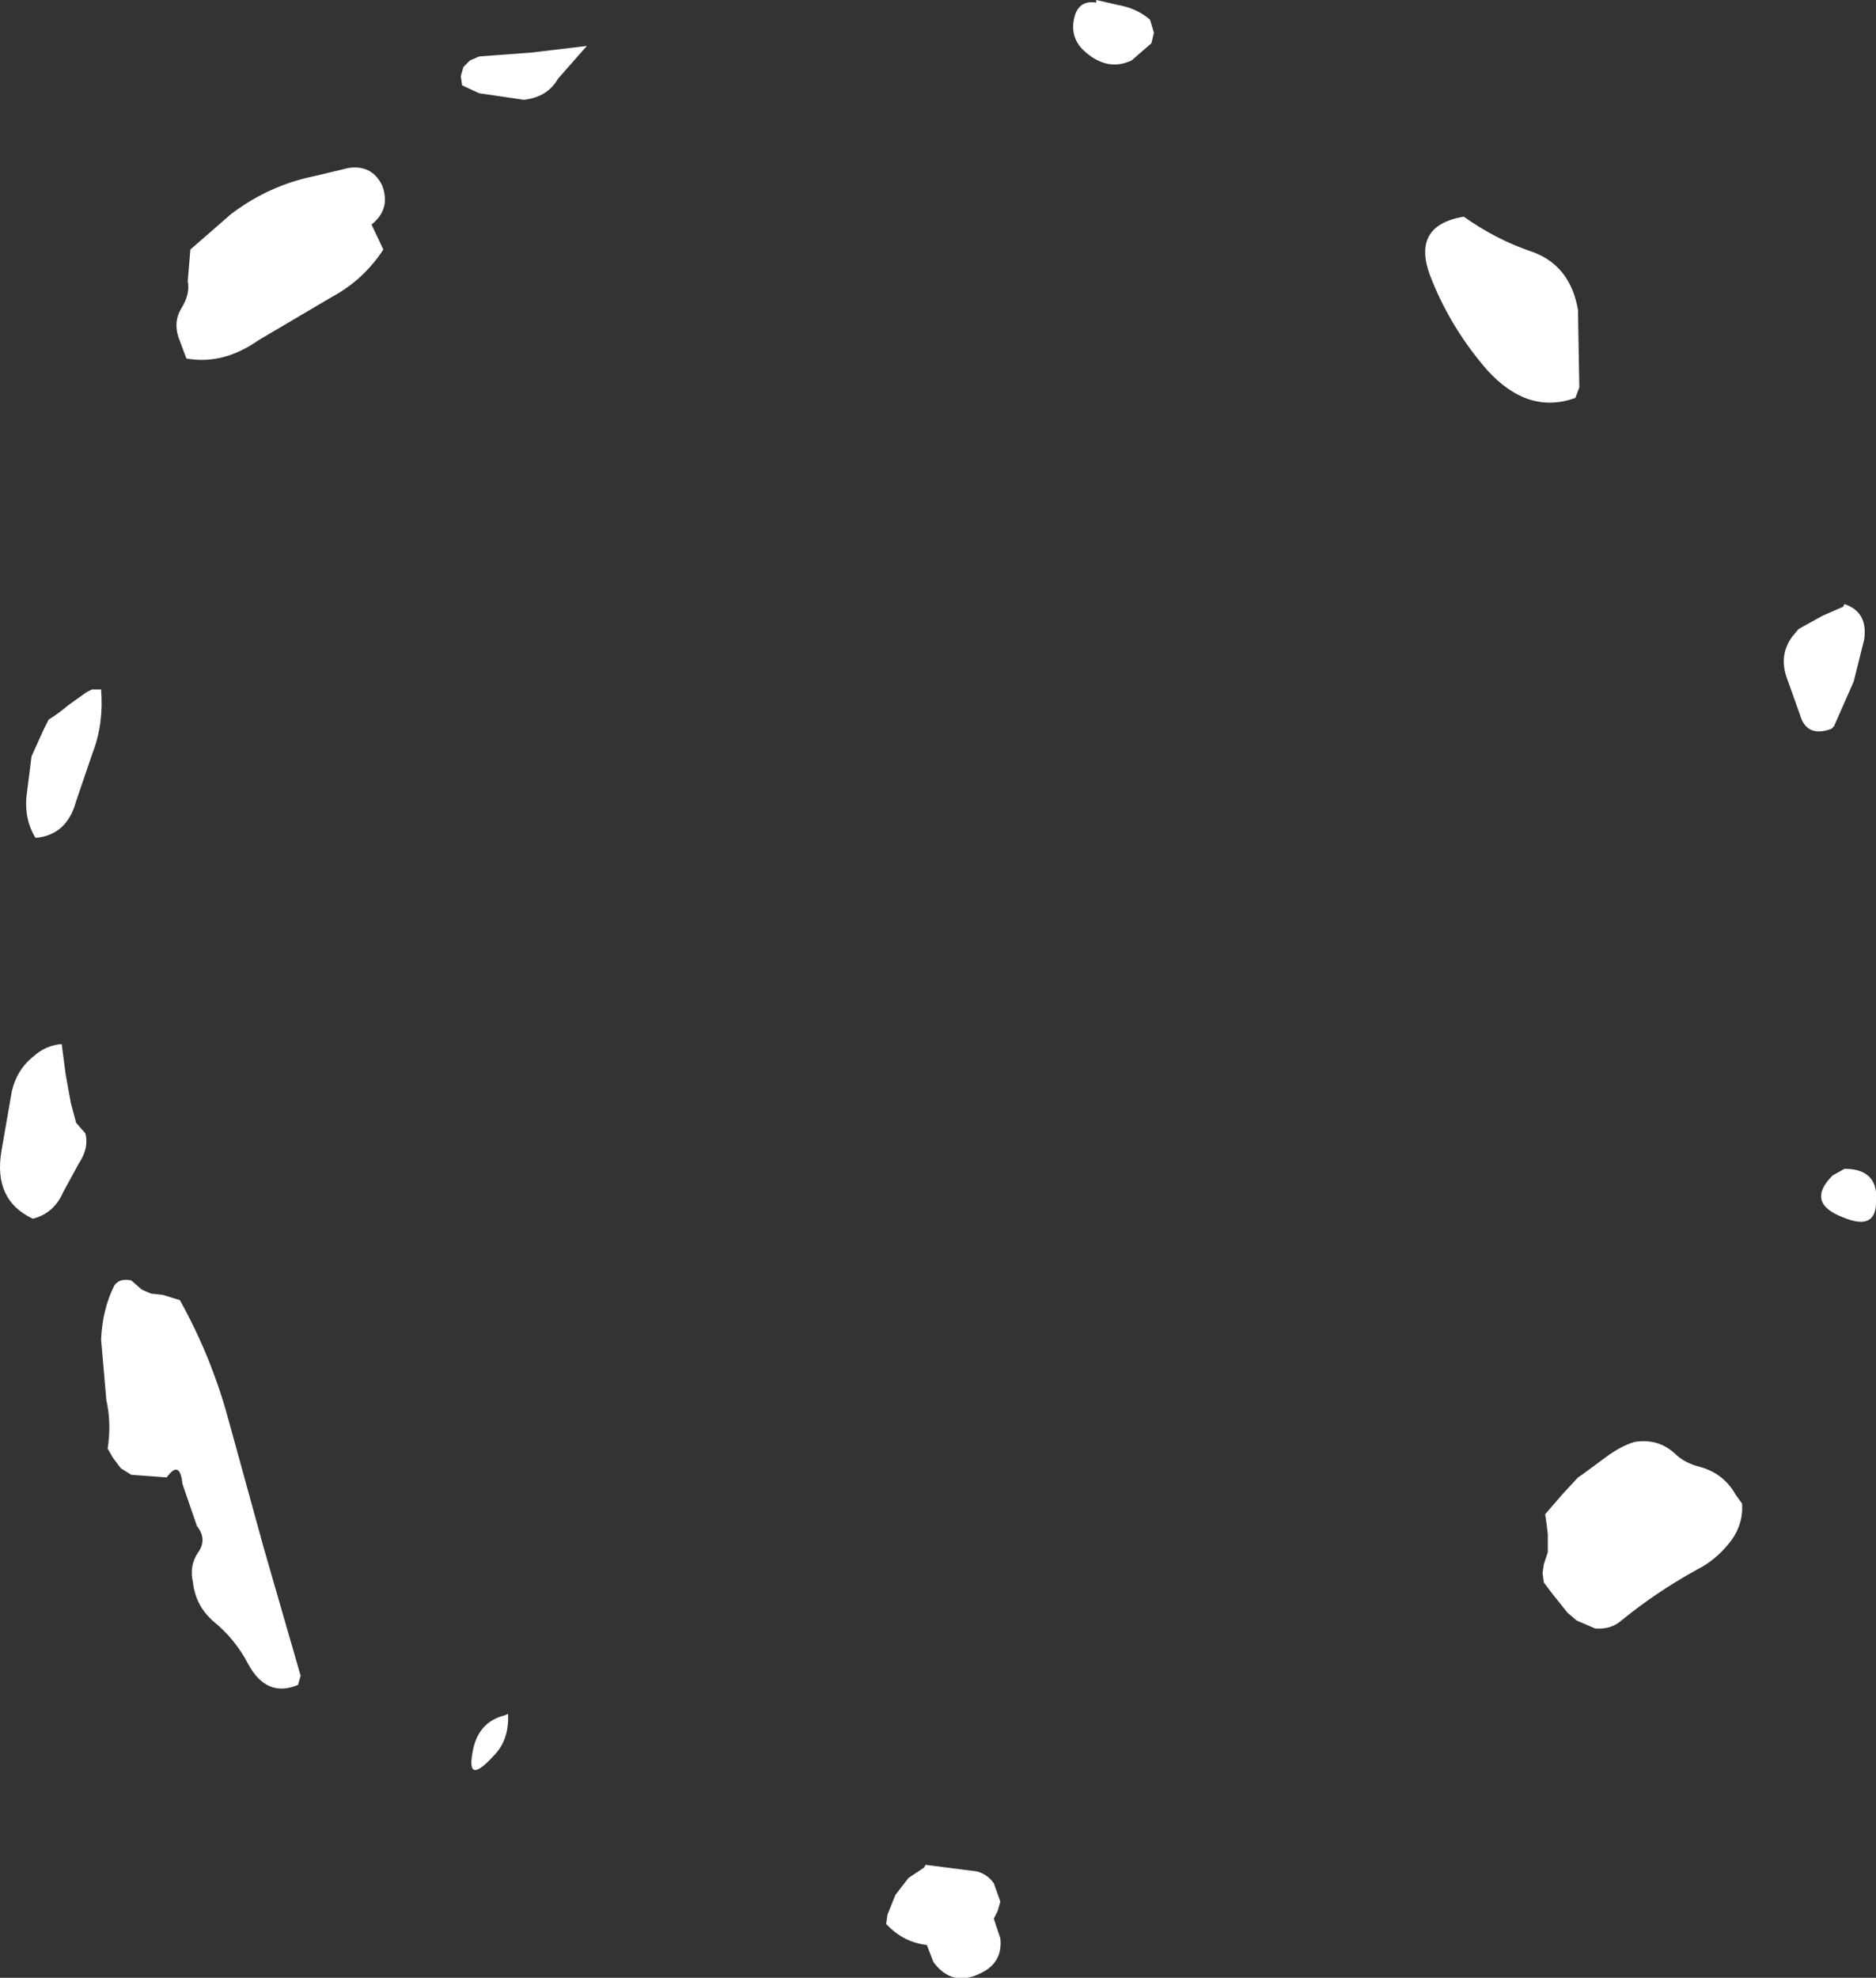 <?xml version="1.0" encoding="UTF-8" standalone="no"?>
<svg xmlns:ffdec="https://www.free-decompiler.com/flash" xmlns:xlink="http://www.w3.org/1999/xlink" ffdec:objectType="shape" height="150.6px" width="142.9px" xmlns="http://www.w3.org/2000/svg">
  <rect width="100%" height="100%" fill="#333333" stroke="none"/>
  <g transform="matrix(2.0, 0.0, 0.0, 2.0, 72.5, 61.8)">
    <path d="M4.7 -30.35 Q4.9 -30.9 5.5 -30.8 L5.5 -30.9 6.6 -30.65 Q7.15 -30.5 7.55 -30.15 L7.7 -29.65 7.6 -29.25 6.85 -28.6 Q5.9 -28.15 5.0 -29.0 4.45 -29.55 4.7 -30.35 M19.5 -22.65 Q20.7 -21.8 22.0 -21.35 23.55 -20.85 23.85 -19.1 L23.9 -16.15 23.75 -15.75 Q21.95 -15.1 20.4 -16.8 19.05 -18.35 18.3 -20.2 17.4 -22.3 19.5 -22.65 M33.15 -7.45 L33.95 -7.8 34.0 -7.9 Q34.9 -7.6 34.75 -6.55 L34.35 -4.95 33.6 -3.25 33.5 -3.15 Q32.55 -2.8 32.3 -3.7 L31.8 -5.1 Q31.5 -5.95 32.0 -6.65 L32.25 -6.95 33.15 -7.45 M34.0 13.6 Q35.35 13.6 35.2 14.95 35.15 15.95 33.95 15.45 32.5 14.9 33.55 13.85 L34.0 13.6 M26.0 24.0 Q26.9 23.85 27.55 24.45 27.9 24.8 28.5 24.95 29.4 25.2 29.85 26.0 L30.1 26.35 Q30.15 27.15 29.65 27.8 29.1 28.5 28.4 28.85 26.85 29.7 25.5 30.8 25.1 31.15 24.5 31.1 L23.8 30.8 23.45 30.5 22.85 29.75 22.55 29.35 22.5 29.0 22.55 28.65 22.7 28.2 22.7 27.5 22.65 27.1 22.6 26.75 23.25 26.0 23.85 25.35 24.0 25.25 24.95 24.55 Q25.5 24.15 26.0 24.0 M1.6 40.8 L1.85 41.5 1.75 41.85 1.6 42.15 1.85 42.9 Q1.95 43.85 1.05 44.25 0.0 44.75 -0.7 43.8 L-0.95 43.15 Q-1.85 43.05 -2.5 42.35 L-2.45 42.0 -2.15 41.25 -1.65 40.6 -1.05 40.2 -1.0 40.1 0.95 40.35 Q1.35 40.45 1.6 40.8 M-16.0 -28.9 L-13.9 -29.15 -15.0 -27.9 Q-15.4 -27.2 -16.3 -27.1 L-18.0 -27.35 -18.65 -27.65 -18.7 -28.0 -18.6 -28.35 -18.35 -28.6 -18.0 -28.75 -16.0 -28.9 M-23.0 -24.5 Q-22.1 -24.65 -21.7 -23.85 -21.35 -22.95 -22.1 -22.35 L-21.65 -21.4 Q-22.4 -20.25 -23.6 -19.6 L-26.4 -17.95 Q-27.75 -17.0 -29.15 -17.25 L-29.45 -18.05 Q-29.65 -18.65 -29.35 -19.15 -29.0 -19.7 -29.1 -20.2 L-29.0 -21.4 -27.45 -22.75 Q-26.0 -23.85 -24.25 -24.2 L-23.0 -24.5 M-32.4 -4.65 Q-32.3 -3.35 -32.7 -2.3 L-33.35 -0.4 Q-33.7 0.9 -34.9 1.0 -35.3 0.35 -35.25 -0.5 L-35.05 -2.1 -34.6 -3.1 -34.4 -3.5 Q-34.0 -3.75 -33.65 -4.05 L-32.95 -4.55 -32.75 -4.65 -32.4 -4.65 M-33.75 10.0 L-33.55 11.1 -33.35 11.85 -33.0 12.25 Q-32.85 12.8 -33.25 13.4 L-33.85 14.5 Q-34.2 15.3 -35.0 15.5 -36.5 14.8 -36.2 12.95 L-35.8 10.65 Q-35.6 9.8 -34.95 9.3 -34.5 8.9 -33.9 8.85 L-33.75 10.0 M-30.85 18.2 L-30.5 18.35 -30.05 18.4 -29.4 18.6 Q-28.2 20.75 -27.55 23.15 L-26.2 28.05 -24.8 32.9 -24.9 33.25 Q-26.1 33.75 -26.8 32.45 -27.3 31.5 -28.1 30.85 -28.8 30.25 -28.9 29.35 -29.05 28.7 -28.7 28.2 -28.35 27.7 -28.75 27.2 L-29.3 25.6 Q-29.4 24.65 -29.9 25.35 L-31.25 25.25 -31.65 25.0 -31.95 24.6 -32.15 24.25 Q-32.0 23.3 -32.2 22.4 L-32.4 20.1 Q-32.35 18.95 -31.9 18.05 -31.7 17.75 -31.25 17.85 L-30.85 18.2 M-18.25 35.8 Q-18.05 34.65 -17.0 34.4 L-16.9 34.35 Q-16.85 35.35 -17.45 35.95 -18.5 37.1 -18.25 35.8" fill="#ffffff" fill-rule="evenodd" stroke="none"/>
  </g>
</svg>
